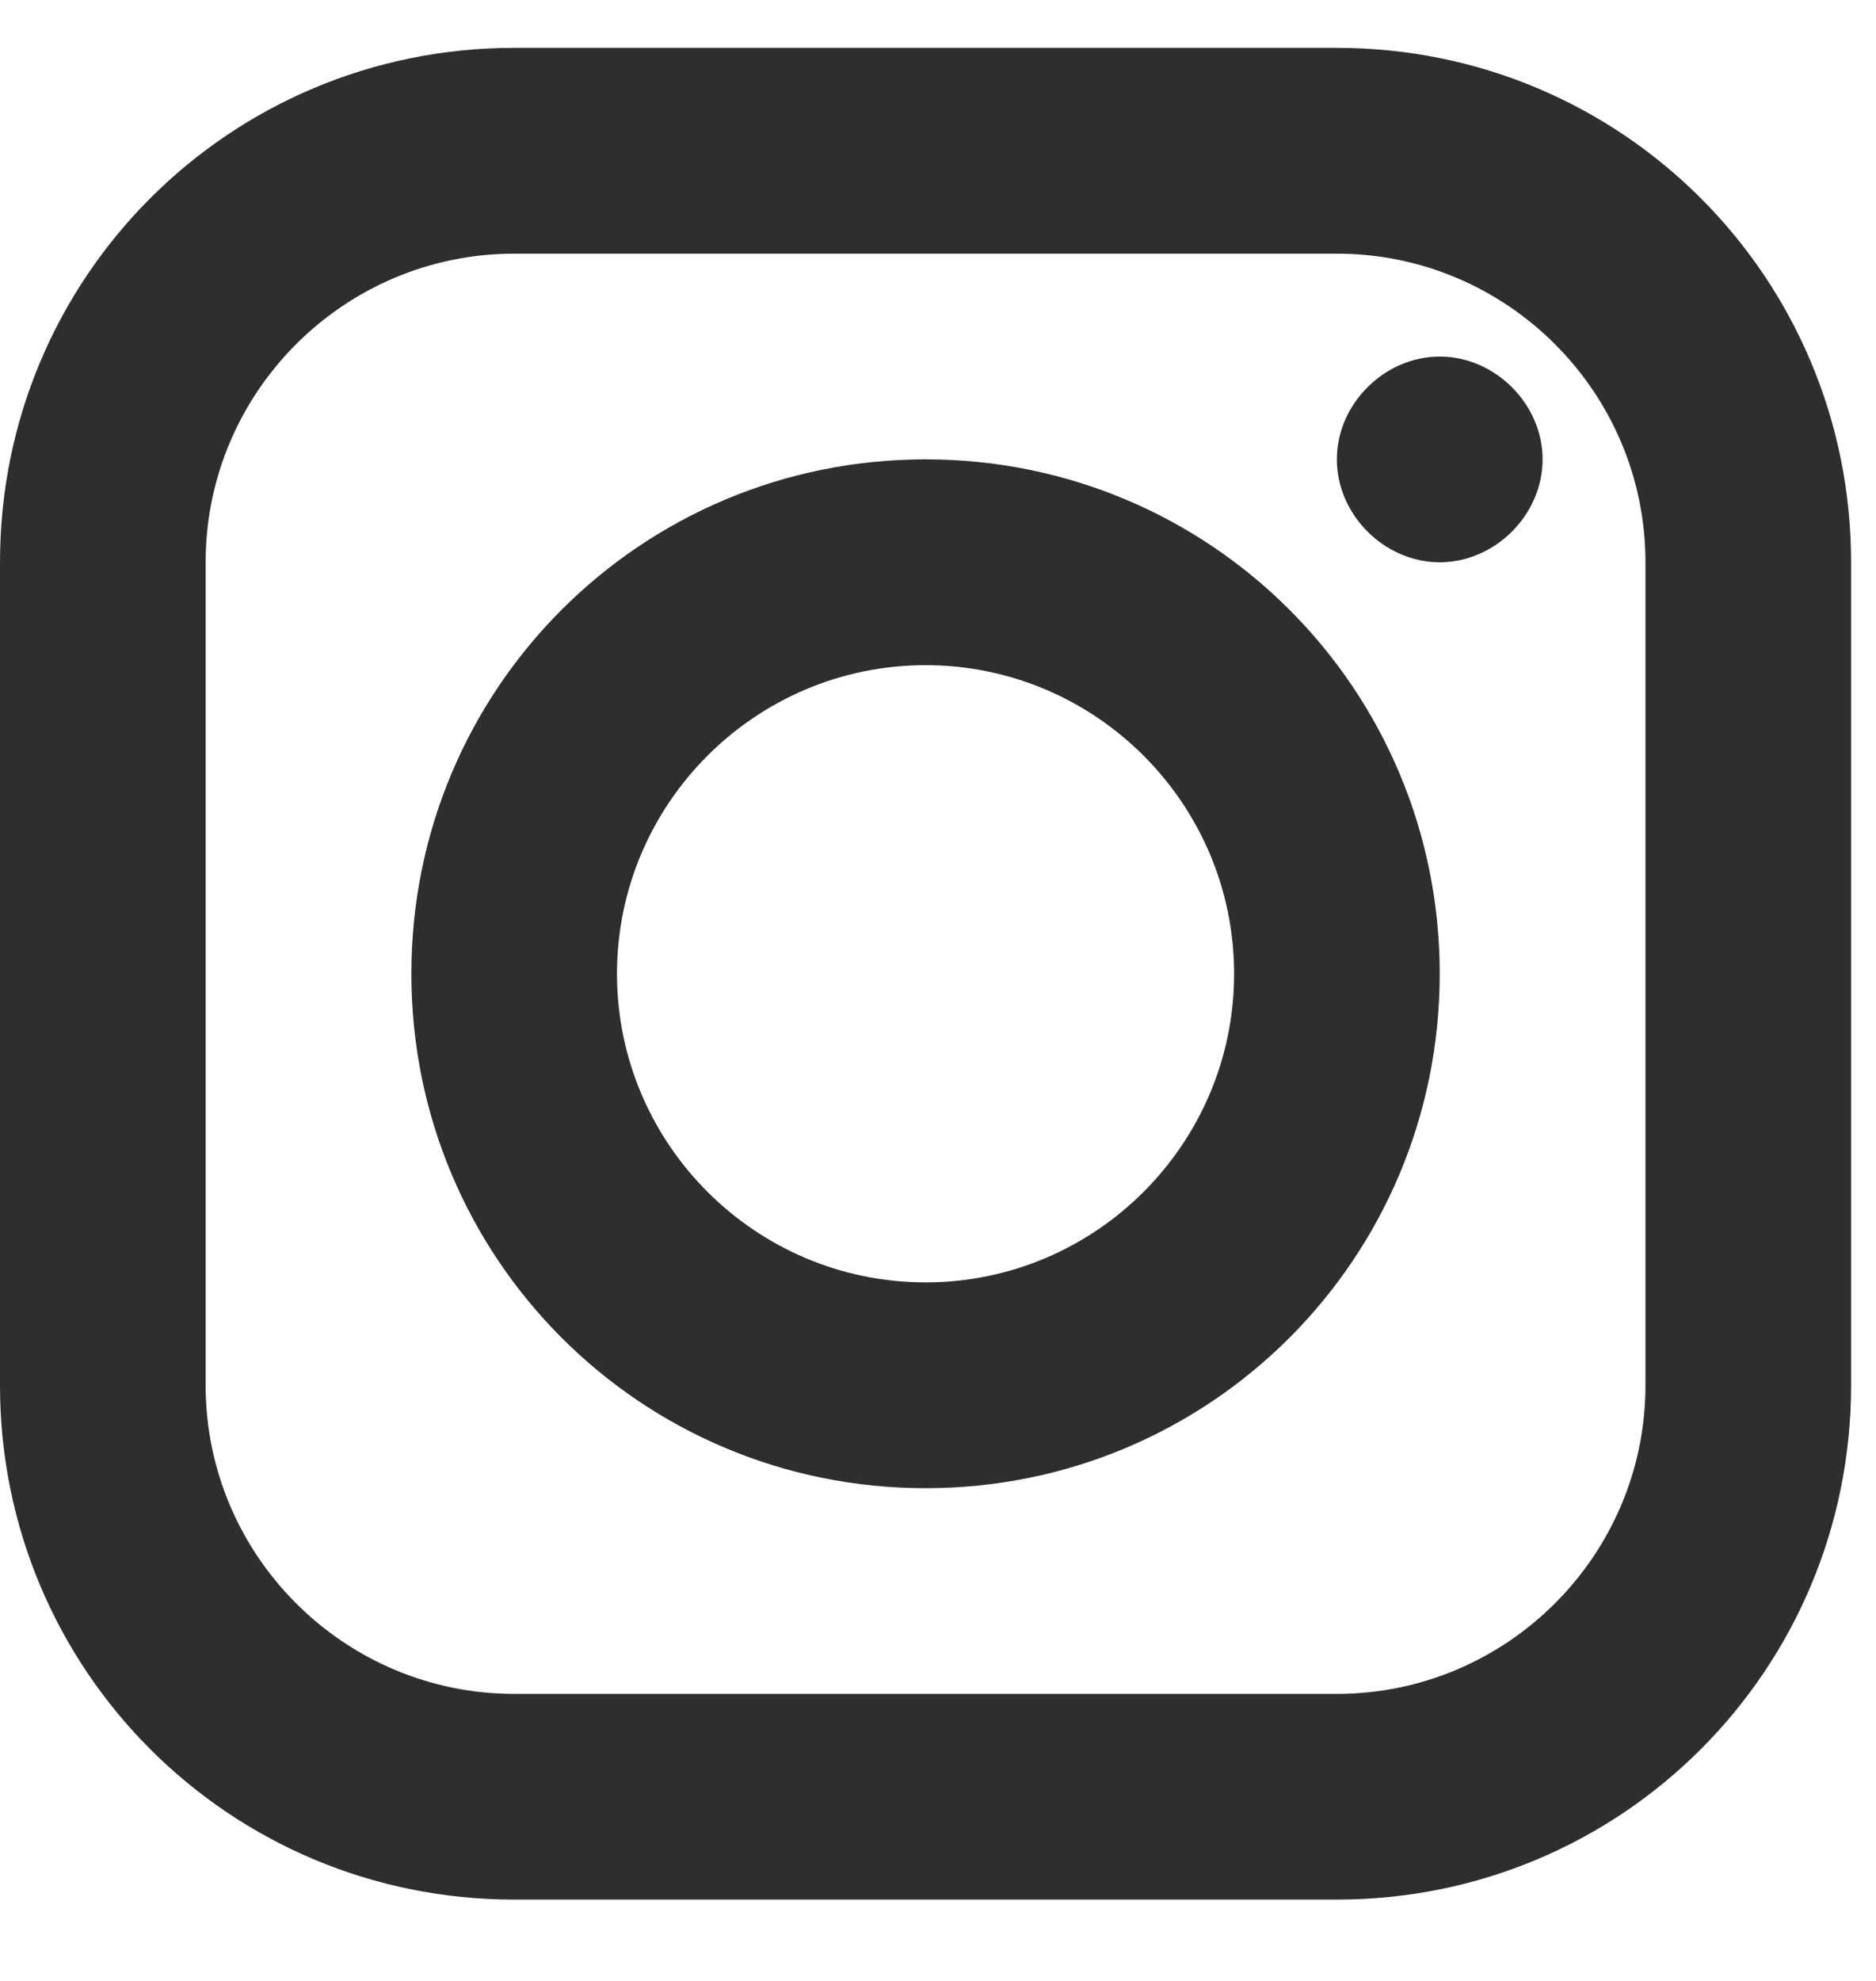 <svg width="18" height="19" viewBox="0 0 18 19" fill="none" xmlns="http://www.w3.org/2000/svg">
<path d="M4.934 0.459C2.201 0.459 0 2.66 0 5.393V13.287C0 16.019 2.201 18.22 4.934 18.22H12.827C15.56 18.22 17.761 16.019 17.761 13.287V5.393C17.761 2.66 15.56 0.459 12.827 0.459H4.934ZM4.934 2.433H12.827C14.459 2.433 15.788 3.761 15.788 5.393V13.287C15.788 14.919 14.459 16.247 12.827 16.247H4.934C3.302 16.247 1.973 14.919 1.973 13.287V5.393C1.973 3.761 3.302 2.433 4.934 2.433ZM13.814 3.42C13.283 3.42 12.827 3.875 12.827 4.406C12.827 4.938 13.283 5.393 13.814 5.393C14.345 5.393 14.801 4.938 14.801 4.406C14.801 3.875 14.345 3.42 13.814 3.42ZM8.881 4.406C6.148 4.406 3.947 6.607 3.947 9.34C3.947 12.072 6.148 14.274 8.881 14.274C11.613 14.274 13.814 12.072 13.814 9.34C13.814 6.607 11.613 4.406 8.881 4.406ZM8.881 6.38C10.512 6.38 11.841 7.708 11.841 9.34C11.841 10.972 10.512 12.3 8.881 12.3C7.249 12.3 5.92 10.972 5.92 9.34C5.92 7.708 7.249 6.38 8.881 6.38Z" fill="#2E2E2E"/>
</svg>
